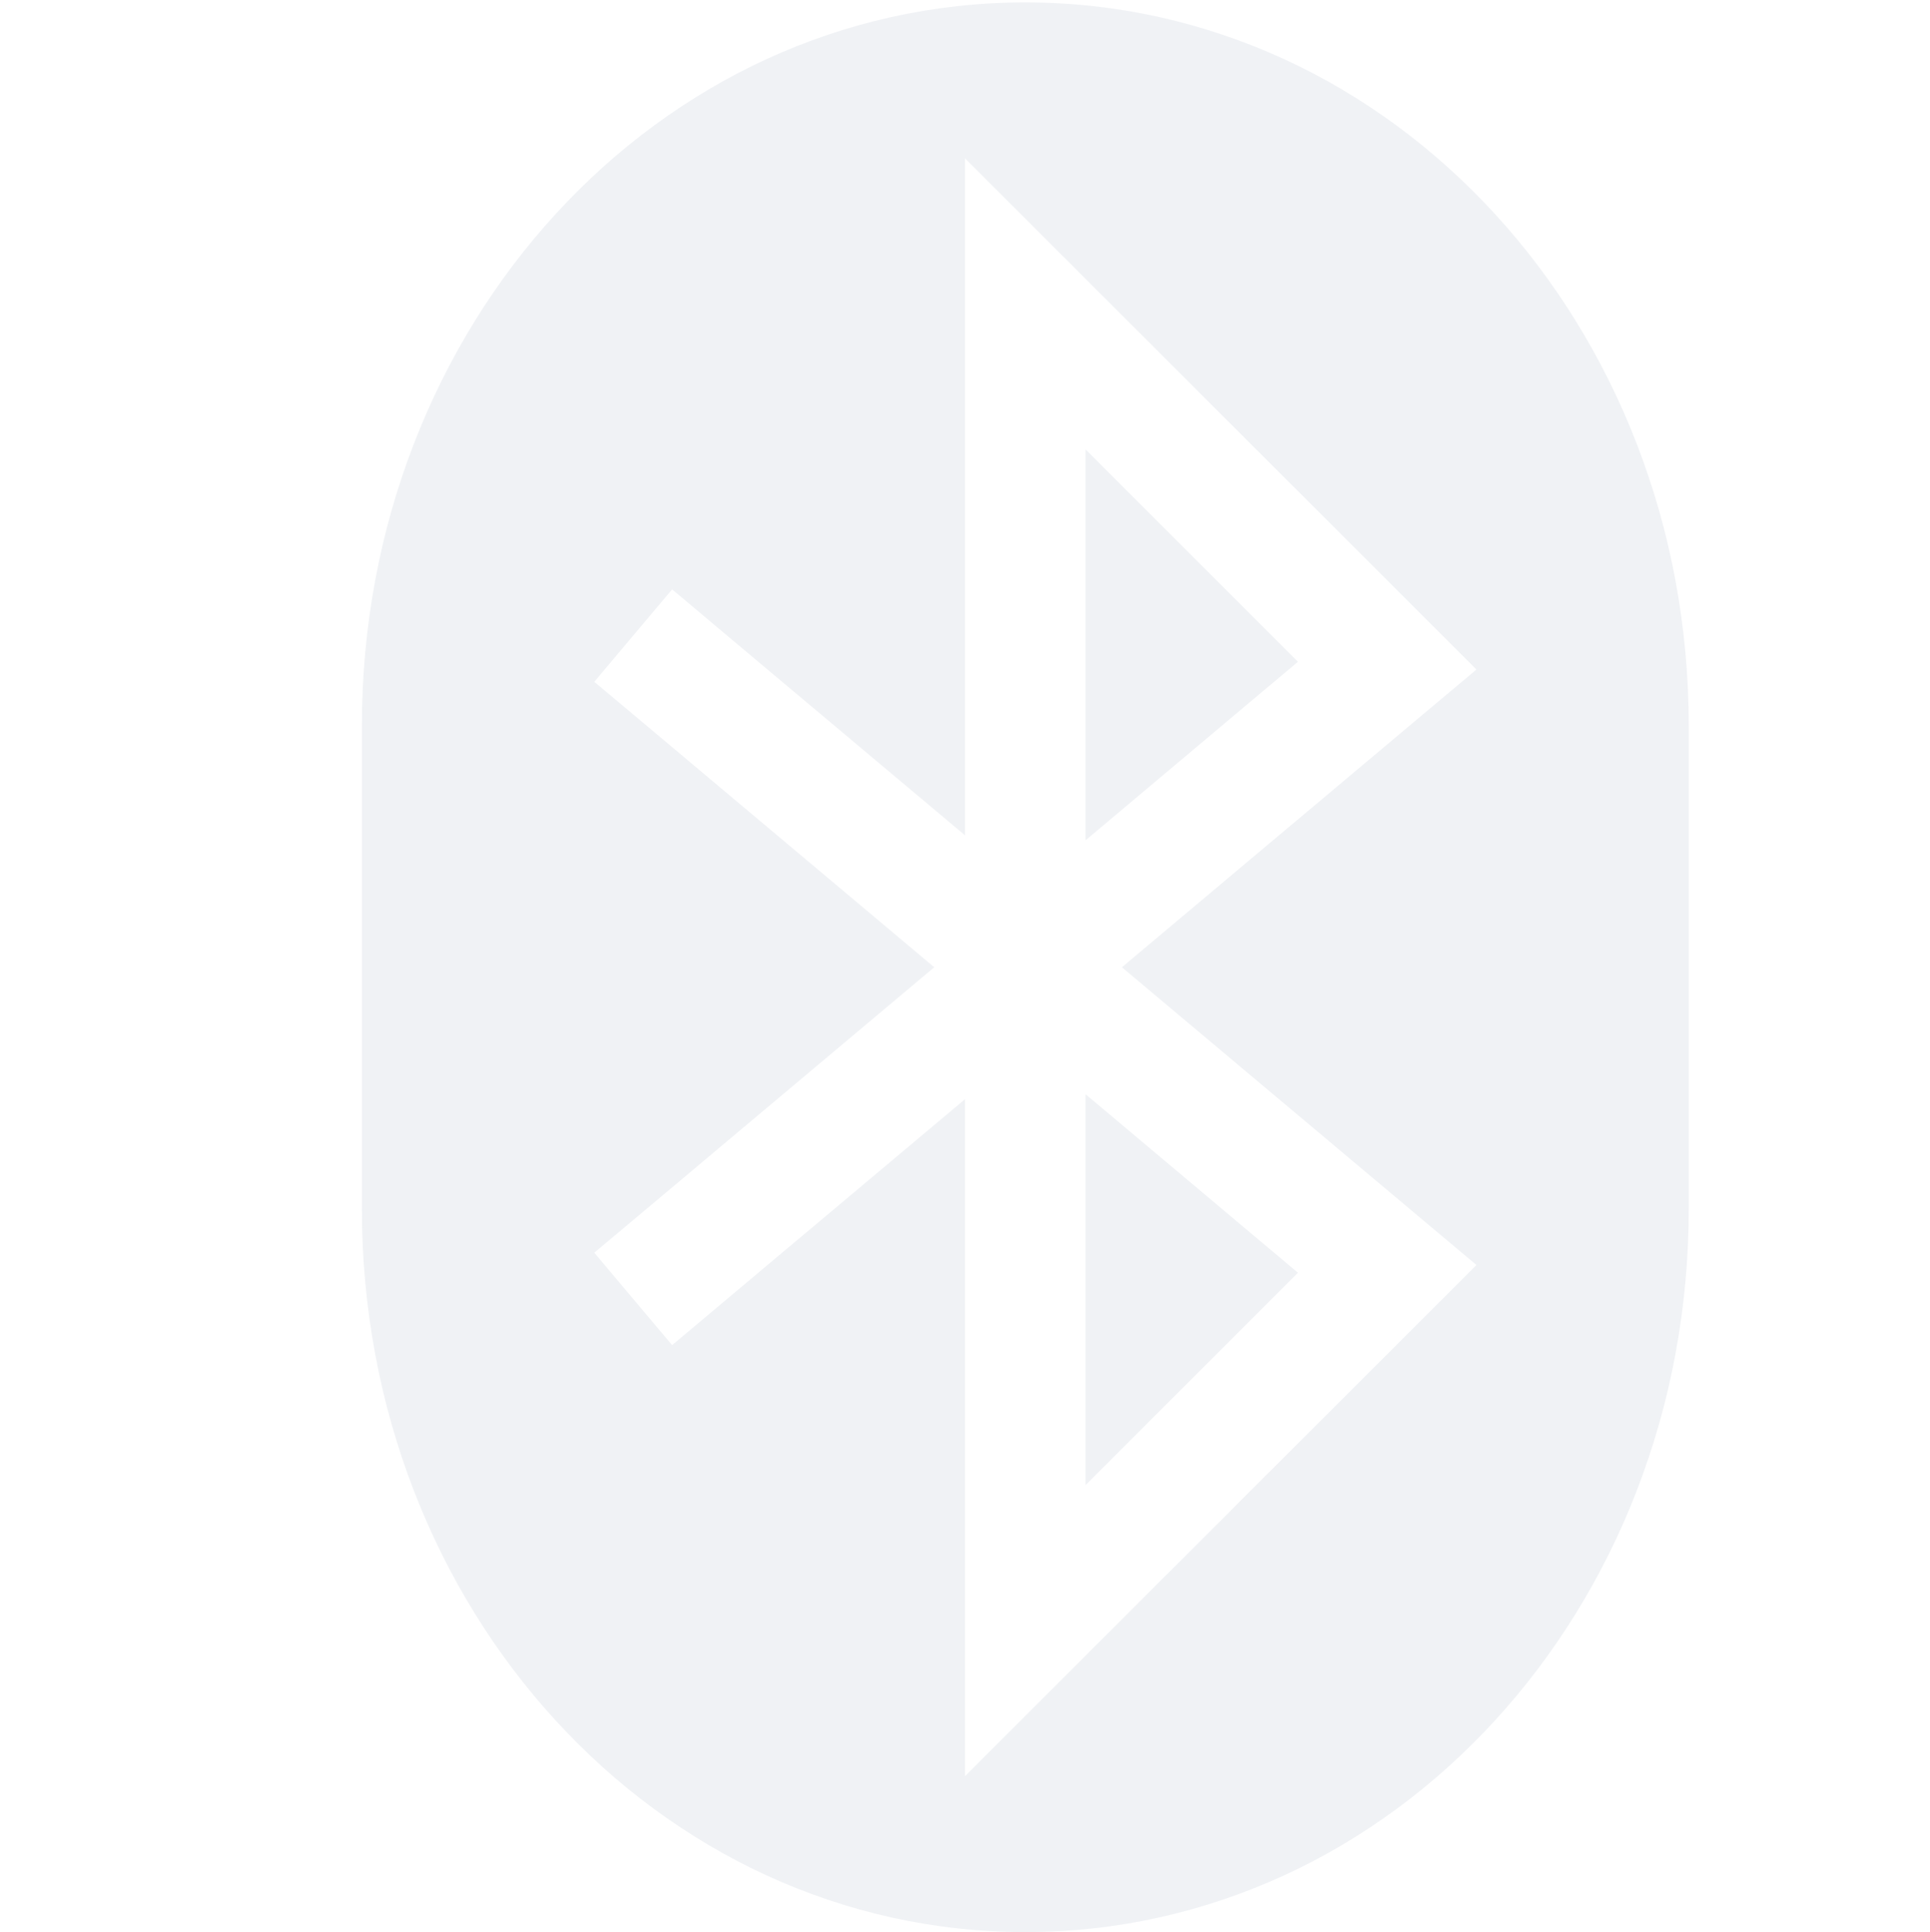 <?xml version='1.0' encoding='UTF-8' standalone='no'?>
<svg height="16.02" style="enable-background:new" version="1.1" width="16" xmlns="http://www.w3.org/2000/svg">
 <title>
  Paper Symbolic Icon Theme
 </title>
 <g transform="translate(-285,355.02)">
  <path d="m 293.5,-355 c -3.047,0 -5.5,2.676 -5.5,6 l 0,4 c 0,3.324 2.453,6 5.5,6 3.047,0 5.5,-2.676 5.5,-6 l 0,-4 c 0,-3.324 -2.453,-6 -5.5,-6 z m -0.5,1.293 4.24,4.238 -2.939,2.469 2.939,2.469 -4.24,4.238 0,-5.613 -2.428,2.039 -0.645,-0.766 2.818,-2.367 -2.818,-2.367 0.645,-0.766 2.428,2.039 0,-5.613 z m 1,2.414 0,3.24 1.76,-1.48 -1.76,-1.76 z m 0,5.346 0,3.24 1.76,-1.76 -1.76,-1.48 z" style="opacity:0.35;fill:#d3dae3;fill-opacity:1;"/>
 </g>
</svg>
